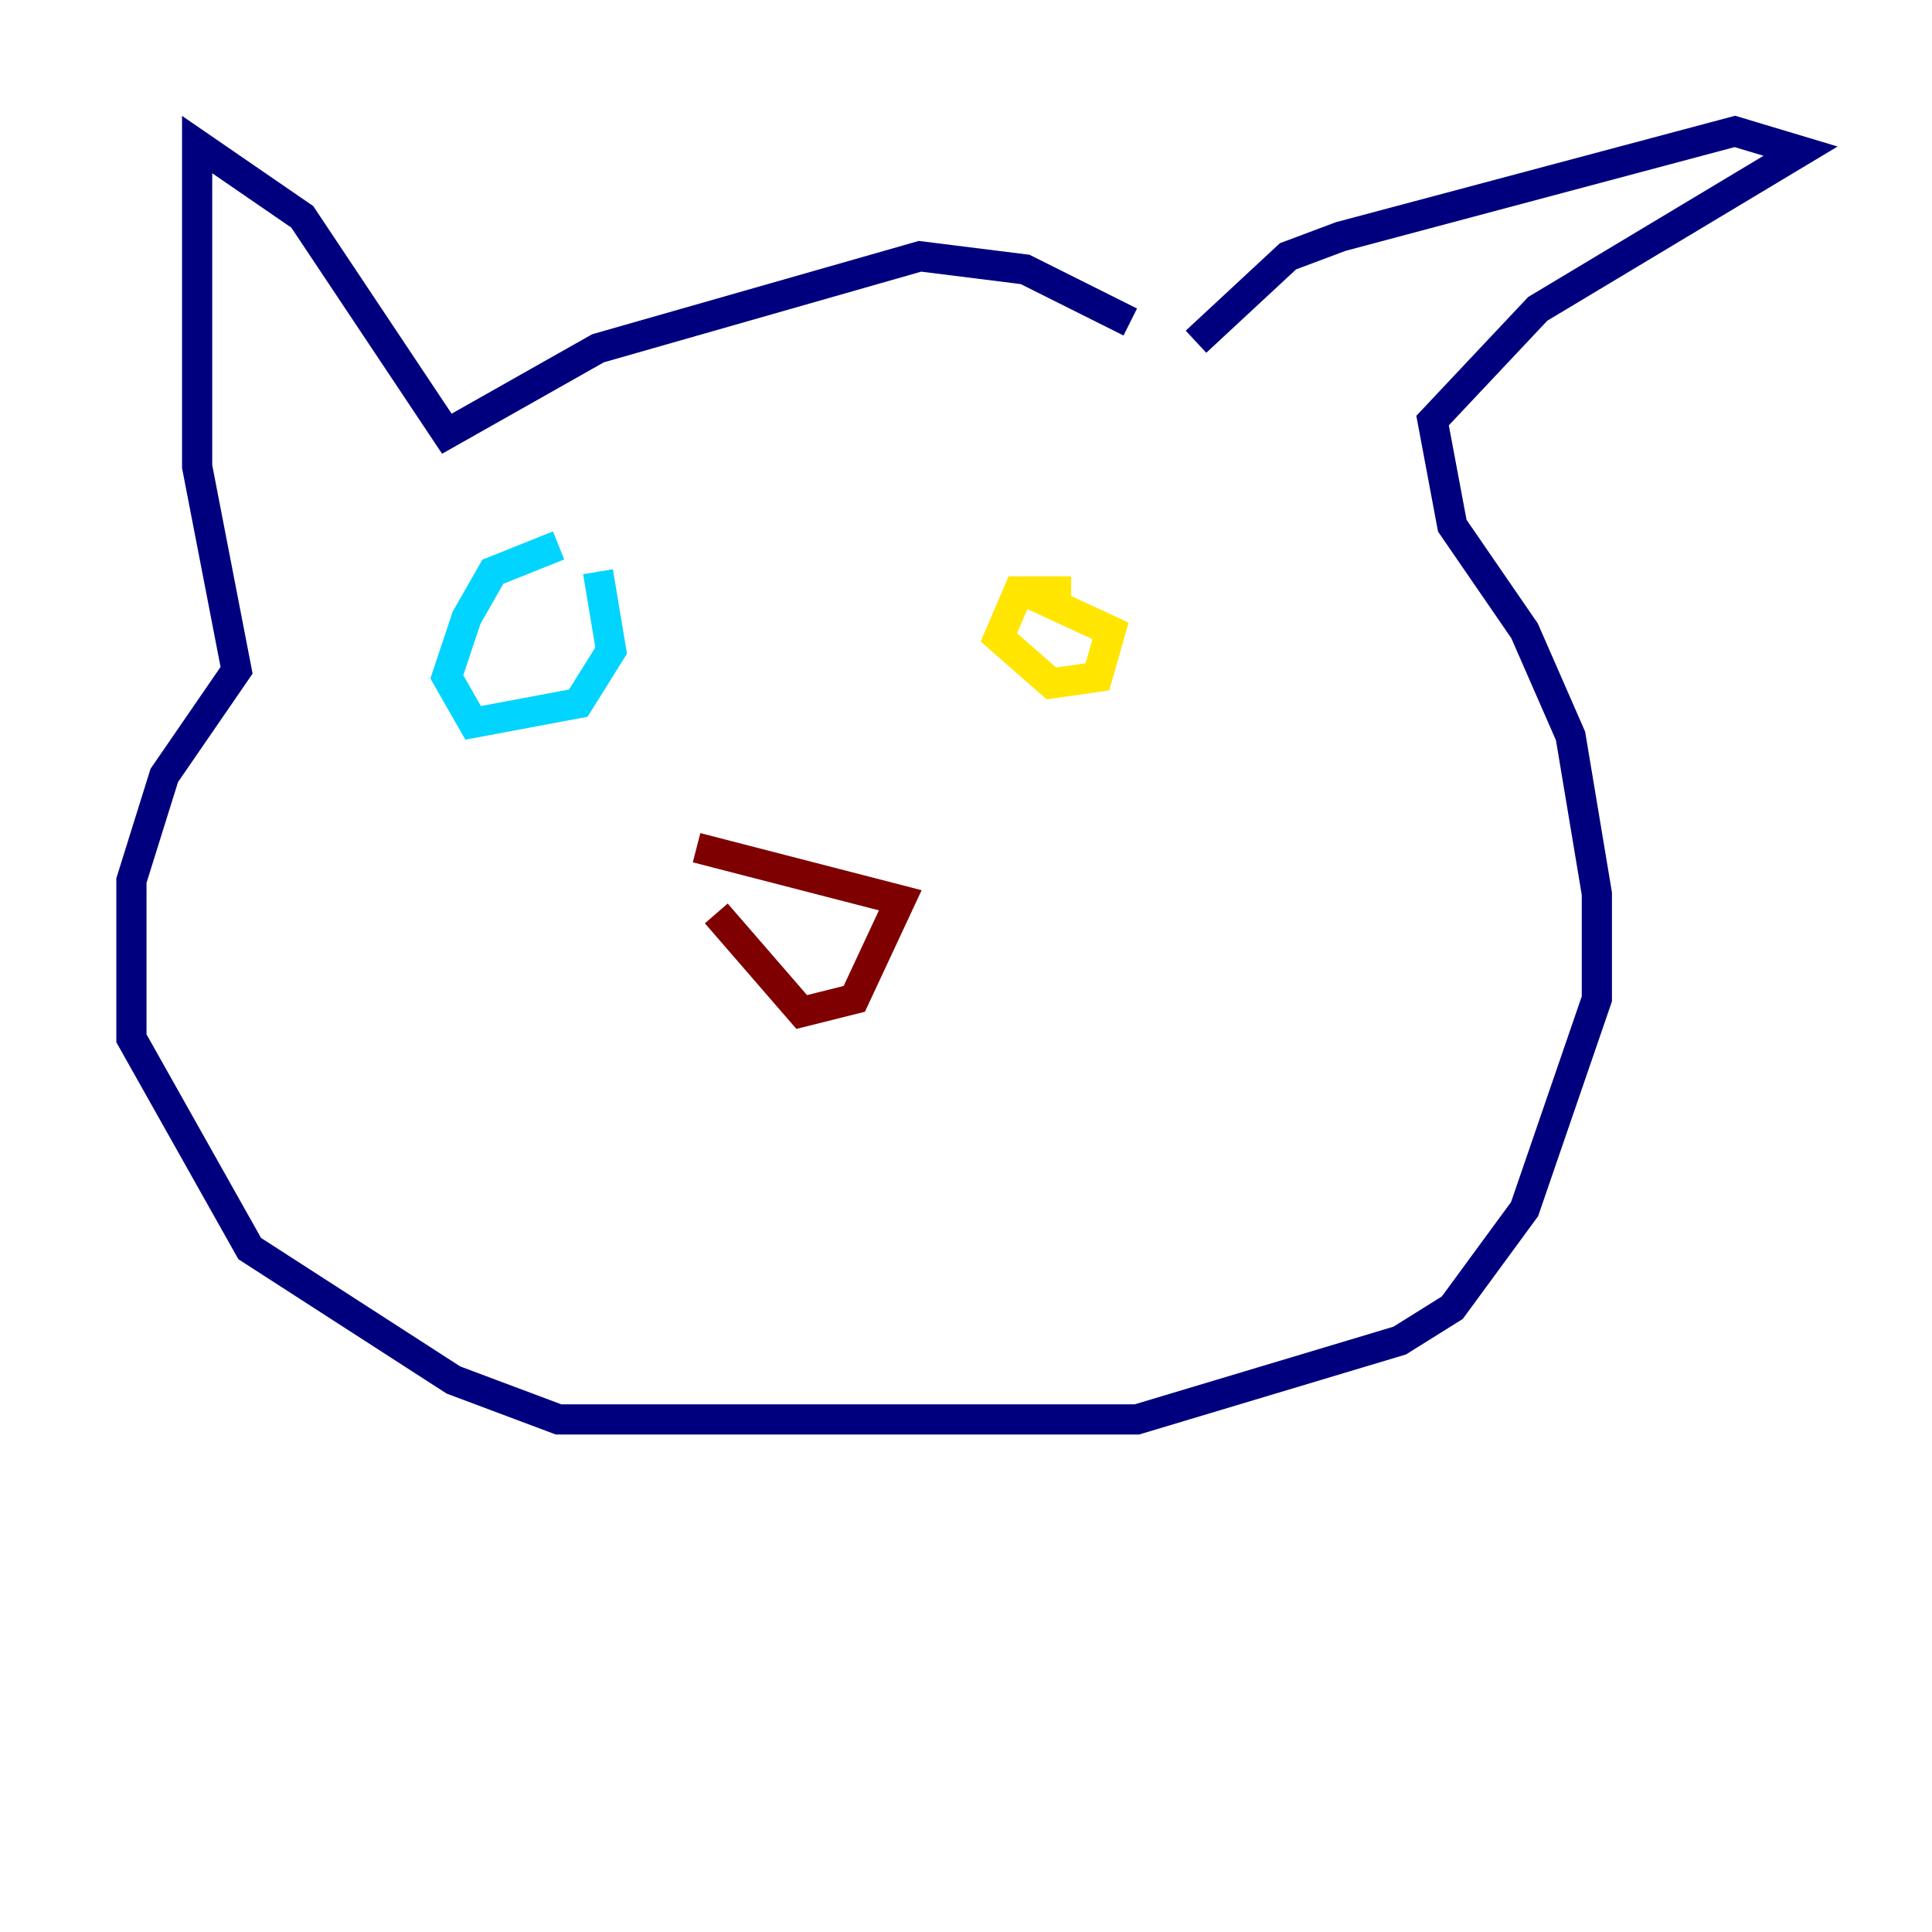 <?xml version="1.0" encoding="utf-8" ?>
<svg baseProfile="tiny" height="128" version="1.2" viewBox="0,0,128,128" width="128" xmlns="http://www.w3.org/2000/svg" xmlns:ev="http://www.w3.org/2001/xml-events" xmlns:xlink="http://www.w3.org/1999/xlink"><defs /><polyline fill="none" points="74.884,21.333 67.918,17.85 60.952,16.98 39.619,23.075 29.605,28.735 20.027,14.367 13.061,9.578 13.061,30.912 15.674,44.408 10.884,51.374 8.707,58.34 8.707,68.789 16.544,82.721 30.041,91.429 37.007,94.041 75.32,94.041 92.735,88.816 96.218,86.639 101.007,80.109 105.796,66.177 105.796,59.211 104.054,48.762 101.007,41.796 96.218,34.83 94.912,27.864 101.878,20.463 119.293,10.014 114.939,8.707 88.816,15.674 85.333,16.98 79.238,22.64" stroke="#00007f" stroke-width="2" /><polyline fill="none" points="37.007,36.136 32.653,37.878 30.912,40.925 29.605,44.843 31.347,47.891 38.313,46.585 40.49,43.102 39.619,37.878" stroke="#00d4ff" stroke-width="2" /><polyline fill="none" points="70.966,39.184 67.483,39.184 66.177,42.231 69.66,45.279 72.707,44.843 73.578,41.796 67.918,39.184" stroke="#ffe500" stroke-width="2" /><polyline fill="none" points="47.456,60.517 53.116,67.048 56.599,66.177 59.646,59.646 46.15,56.163" stroke="#7f0000" stroke-width="2" /></svg>